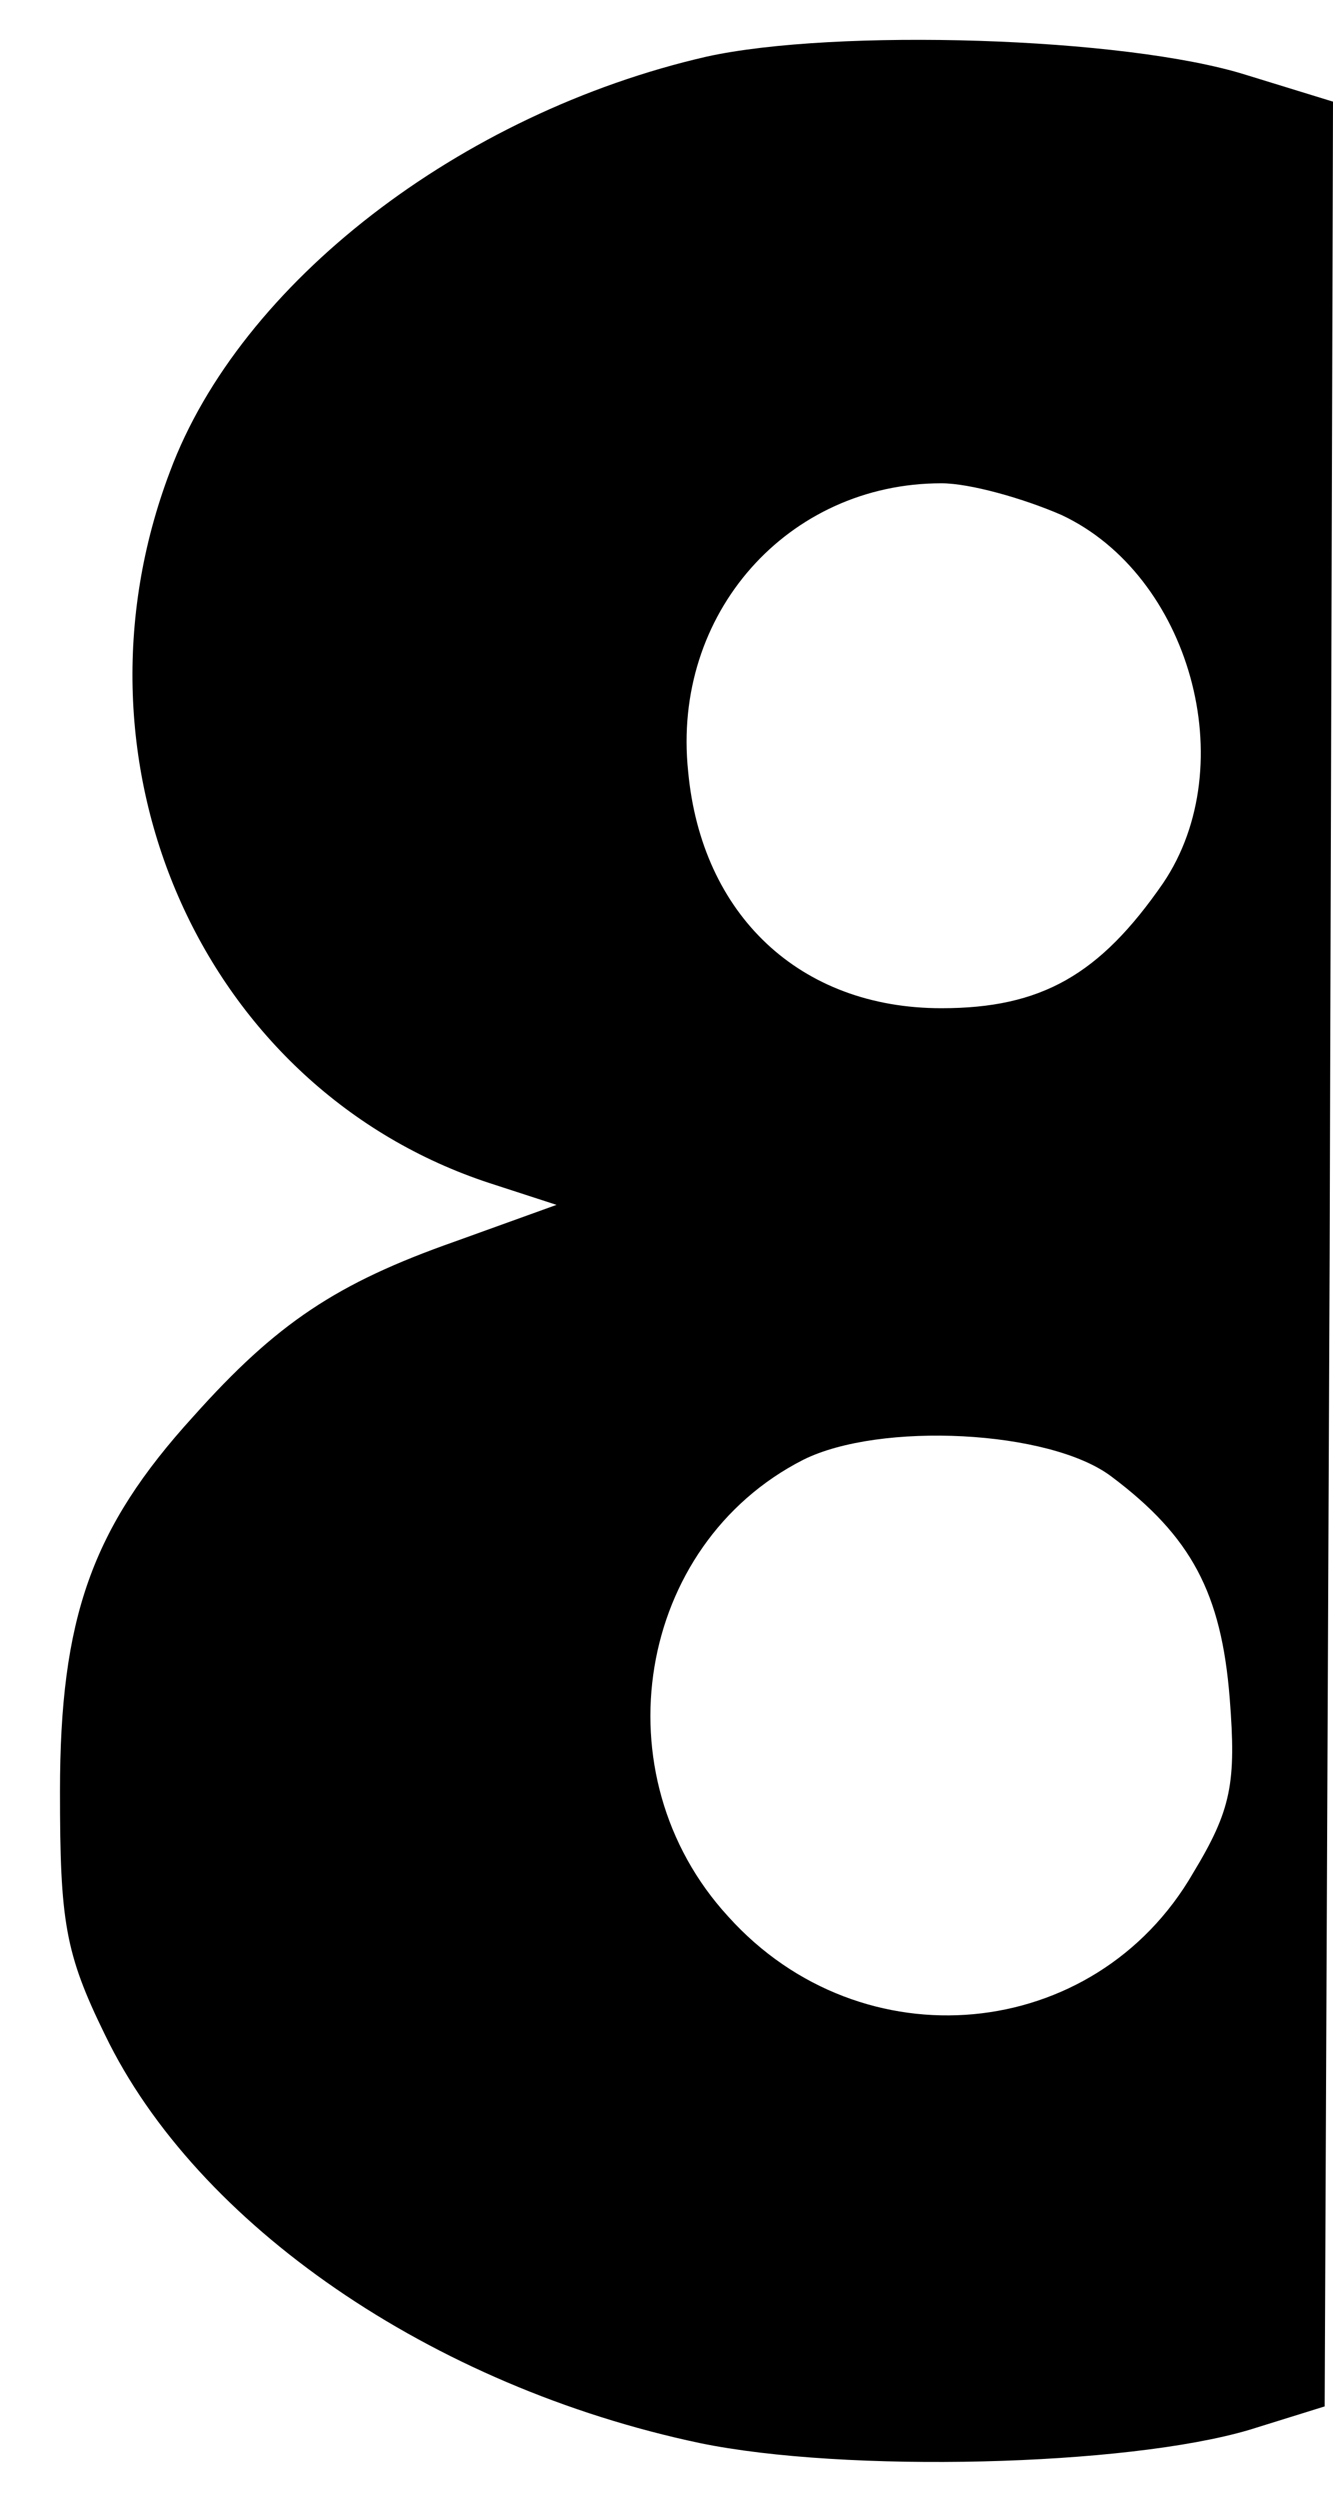 <?xml version="1.0" standalone="no"?>
<!DOCTYPE svg PUBLIC "-//W3C//DTD SVG 20010904//EN"
 "http://www.w3.org/TR/2001/REC-SVG-20010904/DTD/svg10.dtd">
<svg version="1.0" xmlns="http://www.w3.org/2000/svg"
 width="80pt" height="150pt" viewBox="0 0 80 150"
 preserveAspectRatio="xMidYMid meet">

<g transform="translate(0,150) scale(0.1,-0.1)"
fill="#000000" stroke="none">
<path d="M424 1466 c-148 -34 -280 -136 -322 -249 -67 -177 21 -371 192 -427
l40 -13 -61 -22 c-71 -25 -107 -49 -157 -105 -61 -67 -80 -121 -80 -225 0 -78
3 -97 27 -146 55 -114 196 -211 357 -245 87 -18 256 -14 330 8 l45 14 3 692 2
691 -52 16 c-73 23 -247 28 -324 11z m213 -275 c77 -36 109 -150 61 -221 -38
-55 -73 -75 -133 -75 -85 0 -144 56 -152 142 -10 95 60 173 152 173 17 0 49
-9 72 -19z m30 -577 c48 -36 66 -70 71 -133 4 -51 1 -67 -22 -105 -59 -102
-199 -115 -279 -26 -78 85 -55 223 45 274 46 23 148 18 185 -10z"/>
</g>
</svg>
